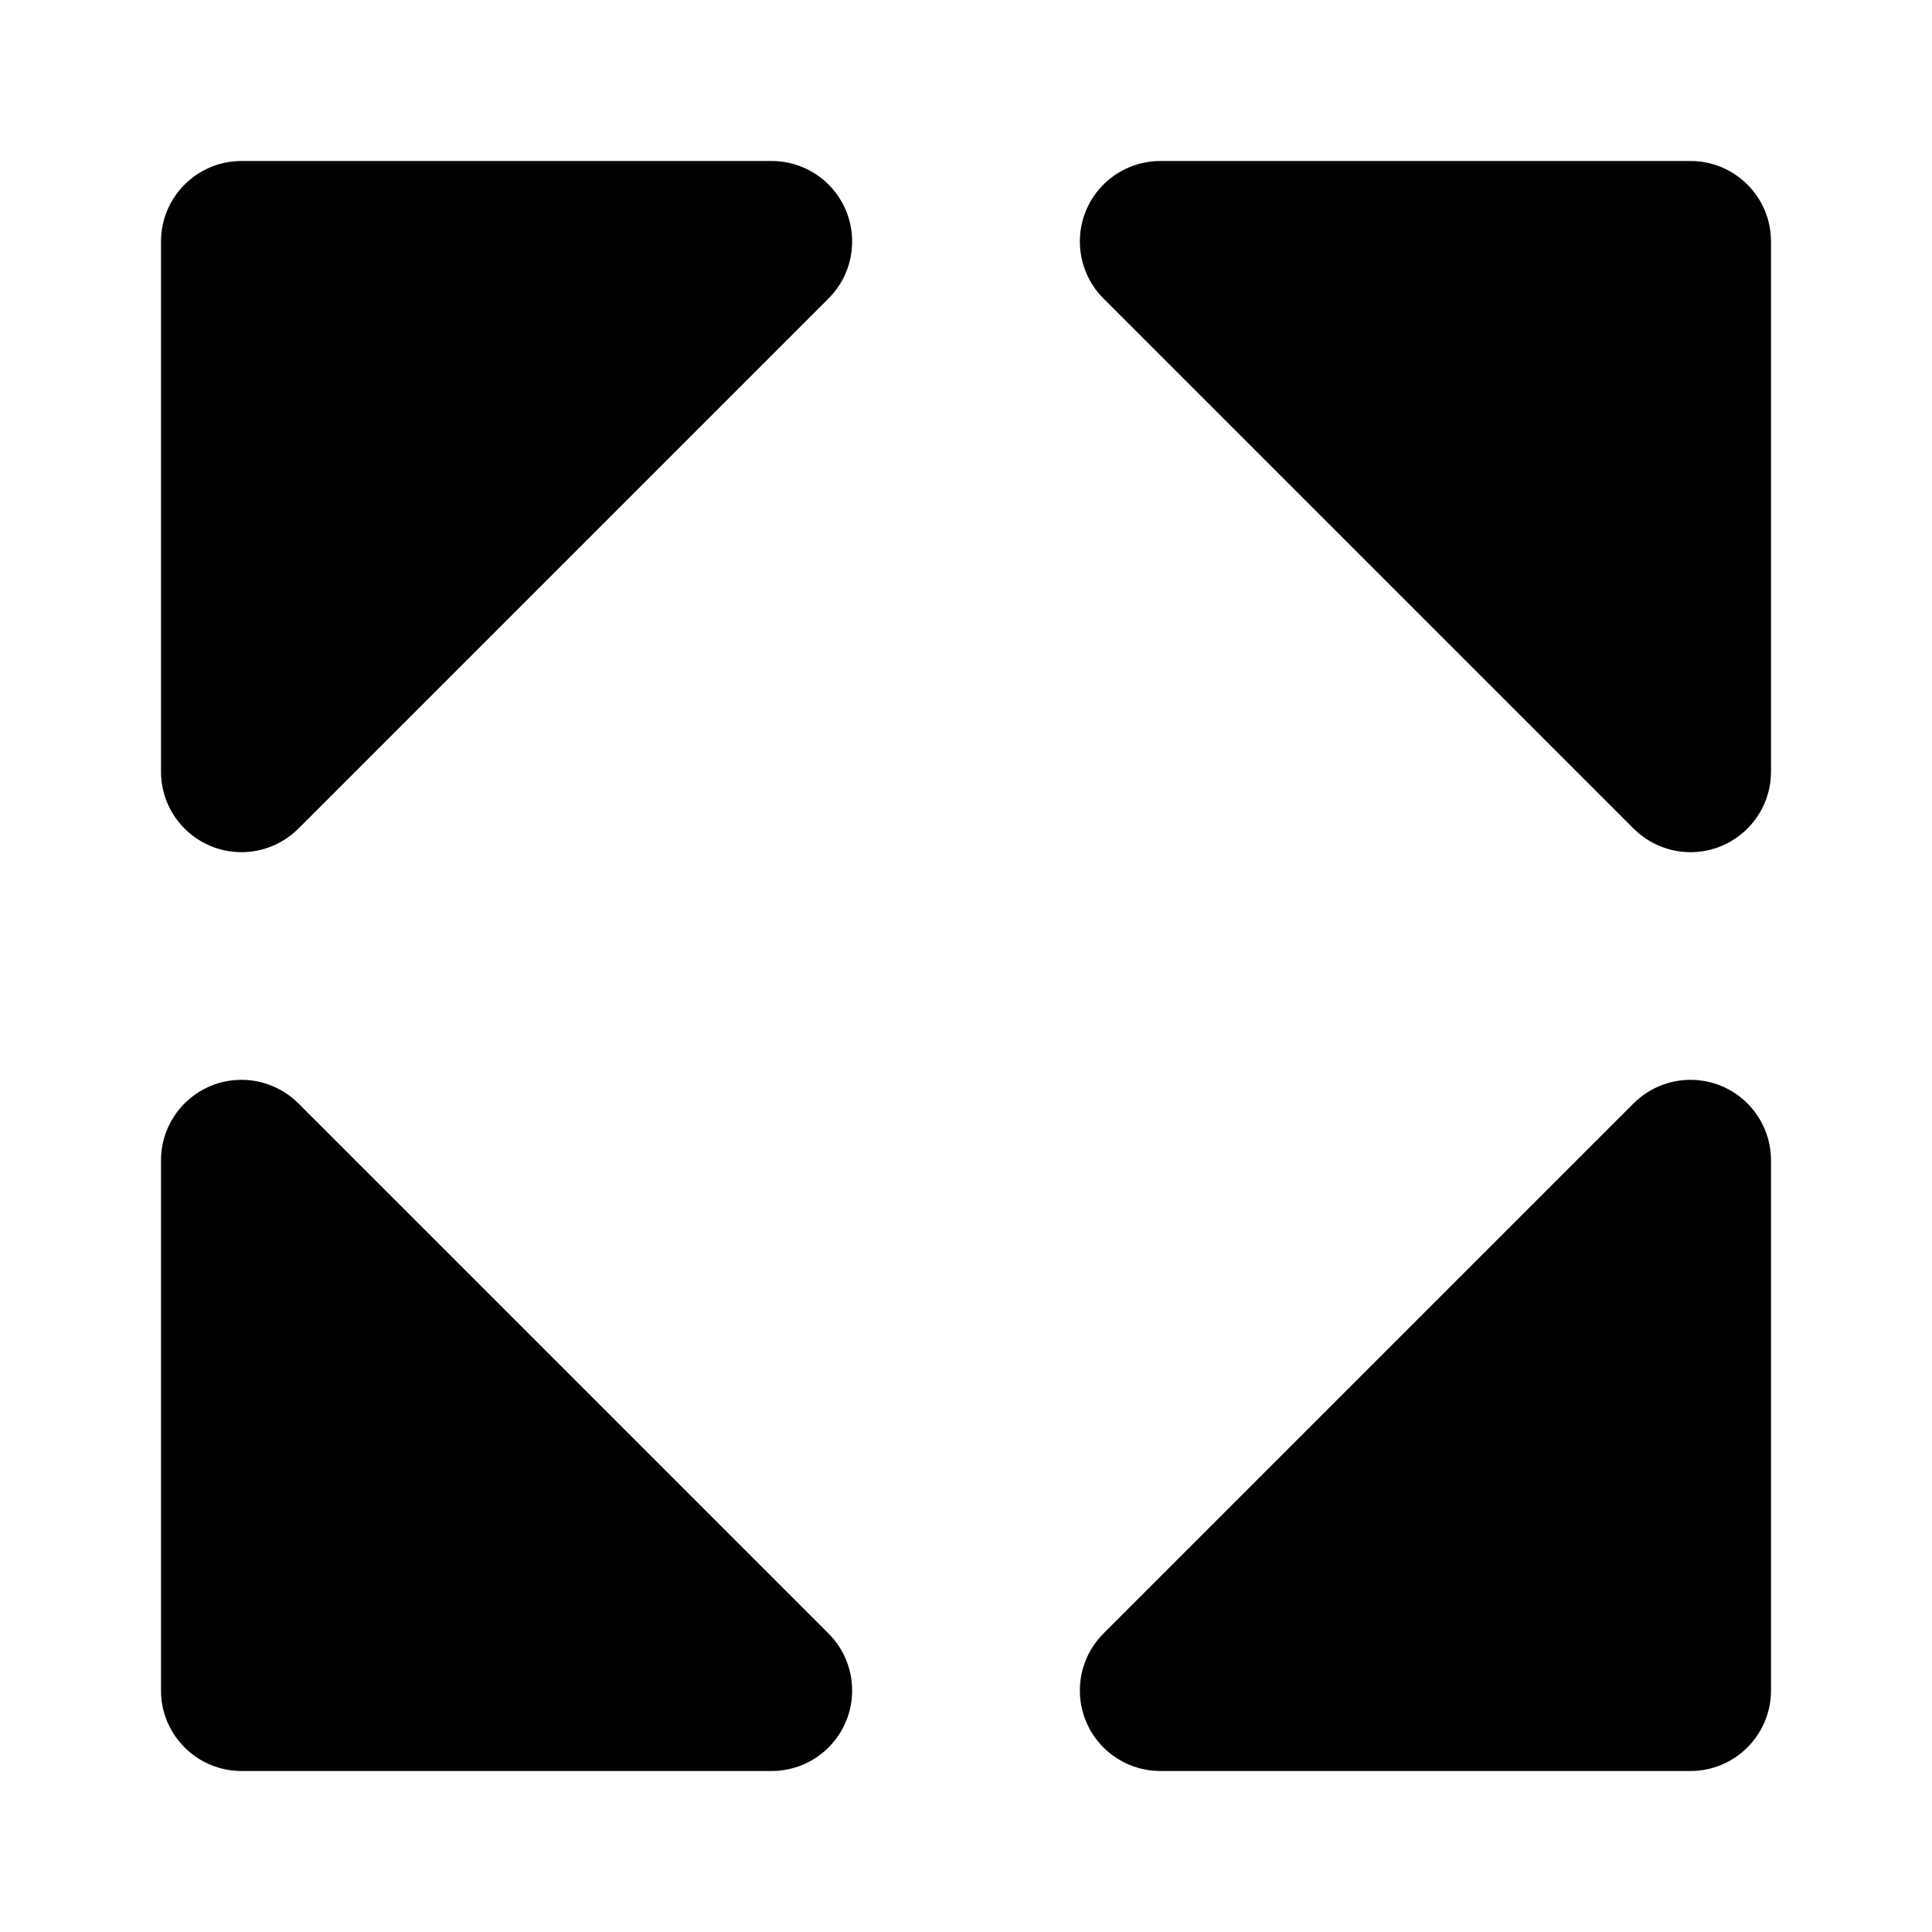 <svg xmlns="http://www.w3.org/2000/svg" width="24" height="24" viewBox="0 0 24 24">
  <path d="M3,13.414 C3.265,13.414 3.52,13.52 3.707,13.707 L10.293,20.293 C10.683,20.683 10.683,21.317 10.293,21.707 C10.105,21.895 9.851,22 9.586,22 L3,22 C2.448,22 2,21.552 2,21 L2,14.414 C2,13.862 2.448,13.414 3,13.414 Z M21,13.414 C21.552,13.414 22,13.862 22,14.414 L22,14.414 L22,21 C22,21.552 21.552,22 21,22 L21,22 L14.414,22 C14.149,22 13.895,21.895 13.707,21.707 C13.317,21.317 13.317,20.683 13.707,20.293 L13.707,20.293 L20.293,13.707 C20.48,13.52 20.735,13.414 21,13.414 Z M9.586,2 C9.851,2 10.105,2.105 10.293,2.293 C10.683,2.683 10.683,3.317 10.293,3.707 L10.293,3.707 L3.707,10.293 C3.52,10.48 3.265,10.586 3,10.586 C2.448,10.586 2,10.138 2,9.586 L2,9.586 L2,3 C2,2.448 2.448,2 3,2 L3,2 Z M21,2 C21.552,2 22,2.448 22,3 L22,9.586 C22,10.138 21.552,10.586 21,10.586 C20.735,10.586 20.48,10.48 20.293,10.293 L13.707,3.707 C13.317,3.317 13.317,2.683 13.707,2.293 C13.895,2.105 14.149,2 14.414,2 L21,2 Z"/>
</svg>

